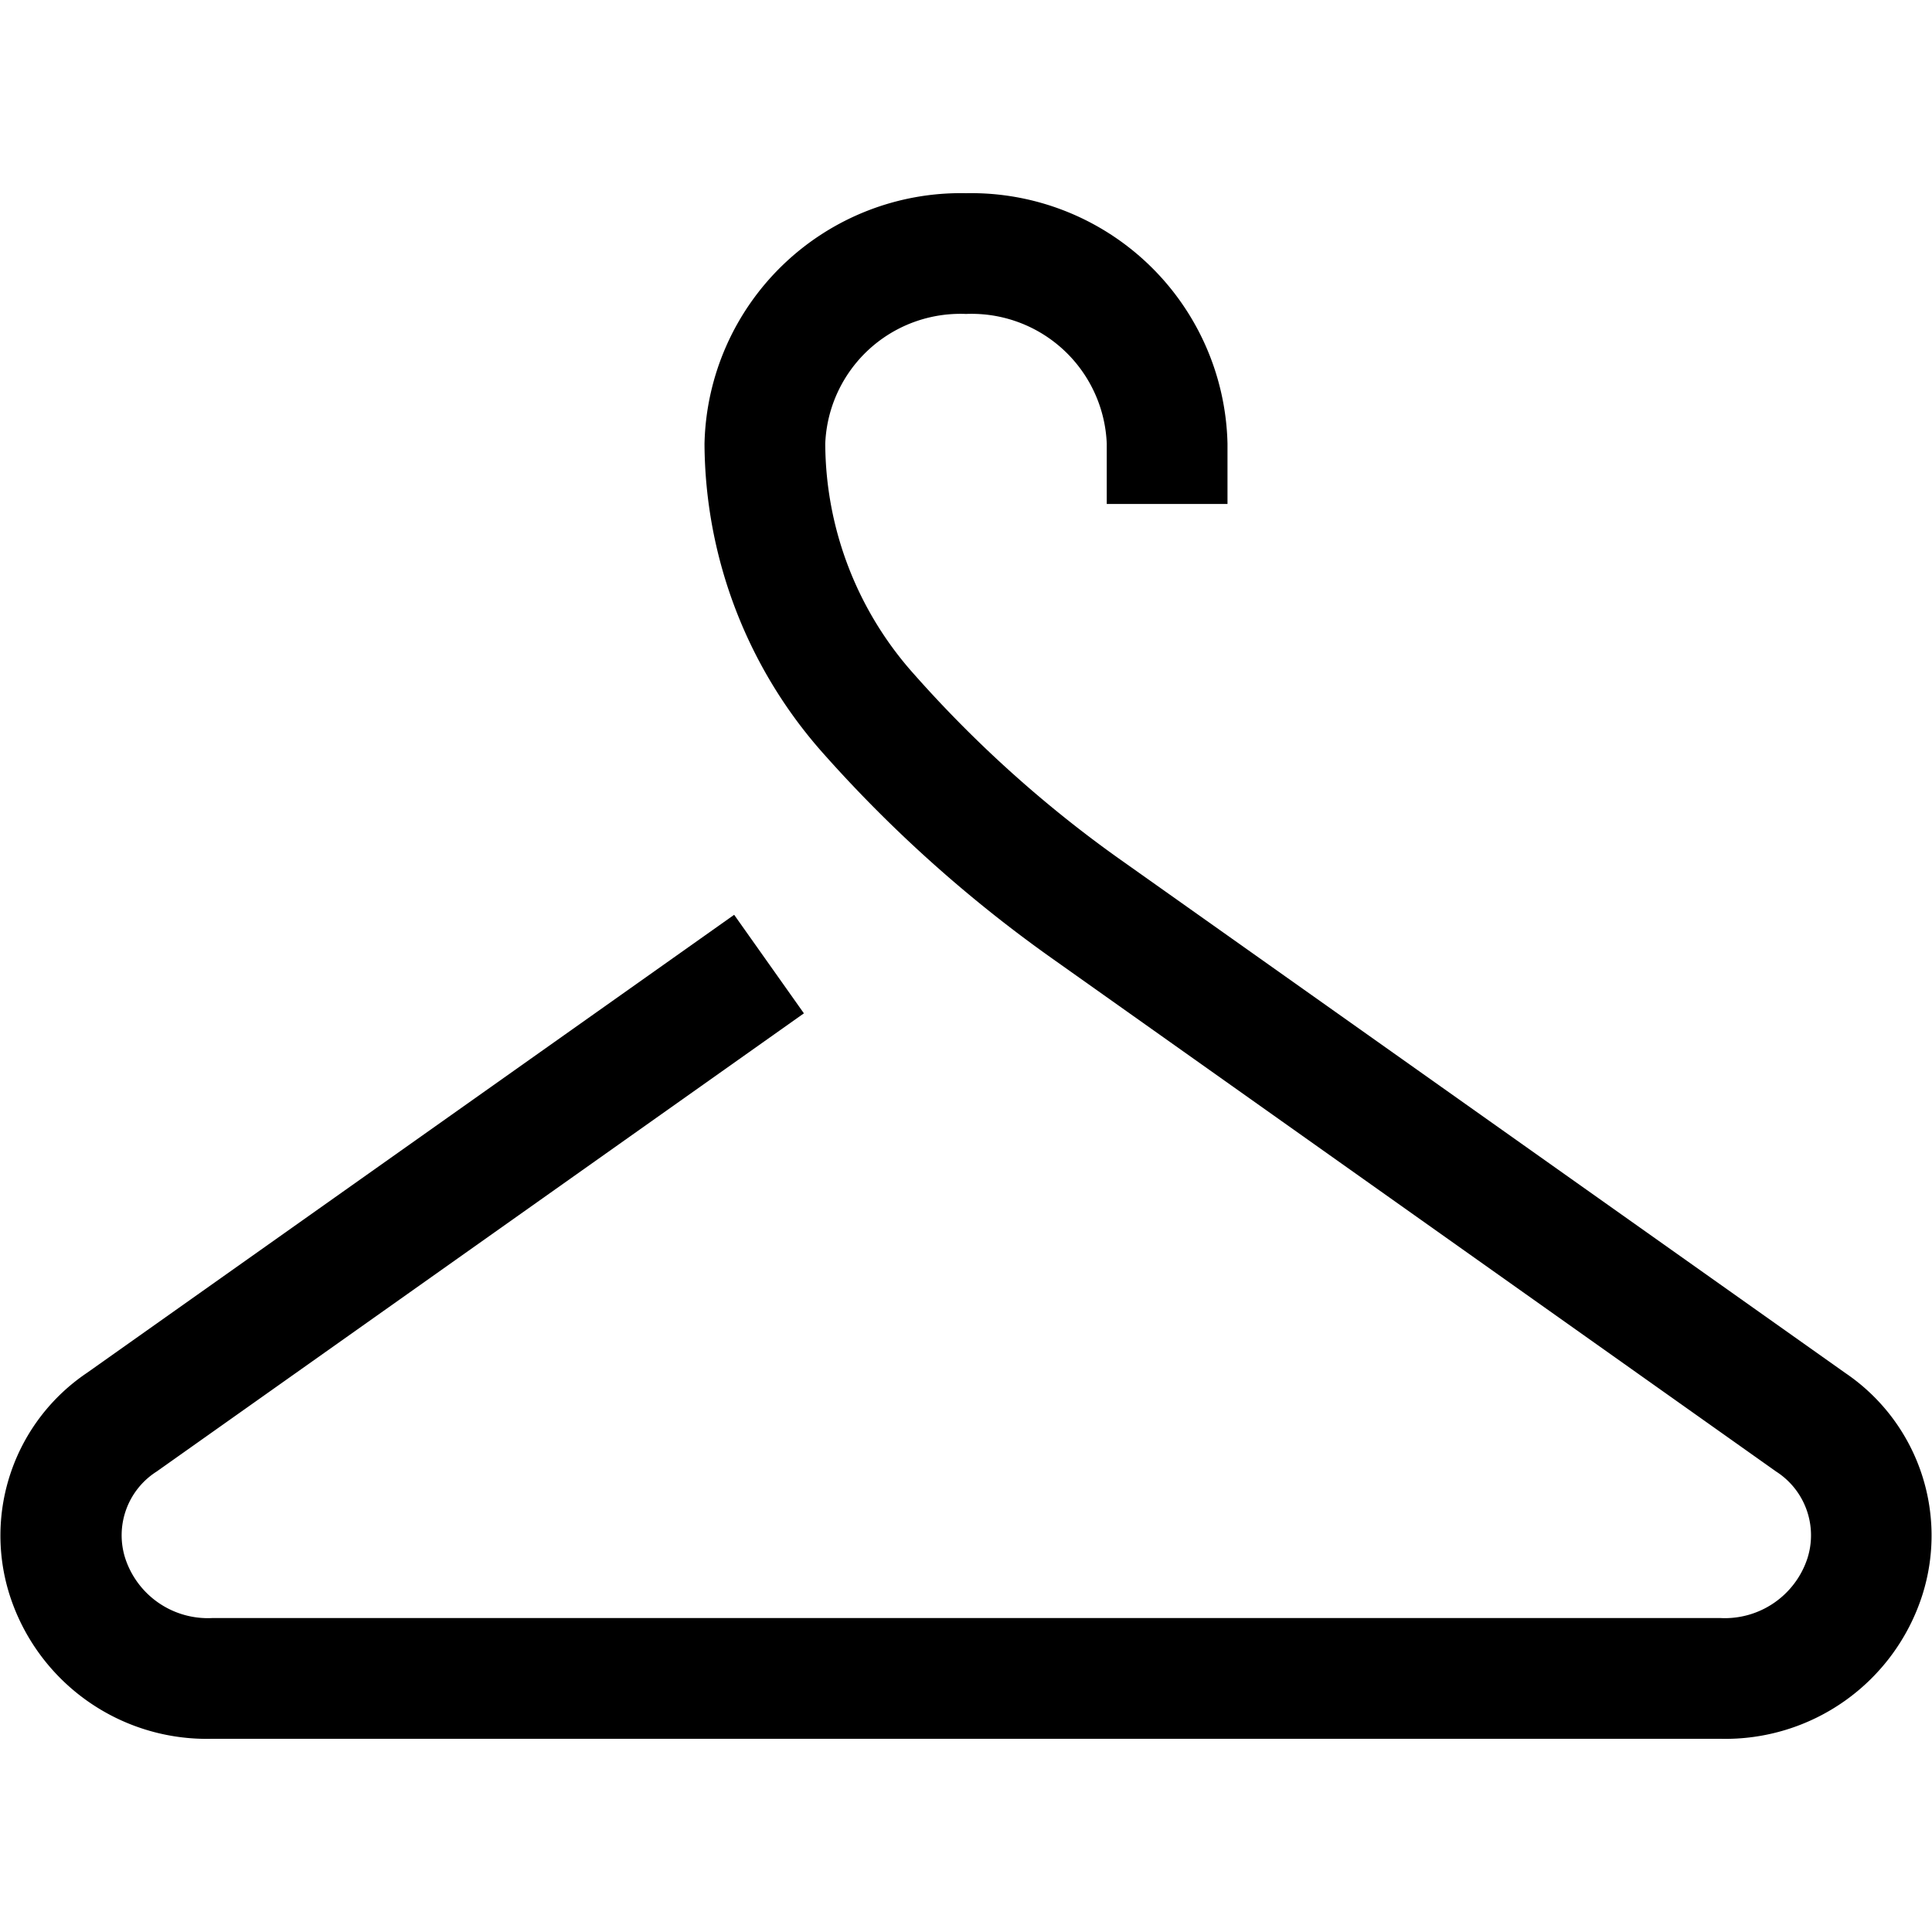 <svg rpl="" fill="currentColor" height="20" icon-name="topic-fashion-outline" viewBox="0 0 20 20" width="20" xmlns="http://www.w3.org/2000/svg">
      <path d="M17.81 18H2.19A2.142 2.142 0 0 1 .1 16.512a2.031 2.031 0 0 1 .8-2.3L7.6 9.47l.722 1.02-6.7 4.743a.782.782 0 0 0-.325.9.9.9 0 0 0 .9.617H17.81a.9.9 0 0 0 .9-.617.784.784 0 0 0-.324-.9l-7.5-5.315a13.932 13.932 0 0 1-2.347-2.1 4.859 4.859 0 0 1-1.246-3.225A2.654 2.654 0 0 1 10 2a2.654 2.654 0 0 1 2.707 2.592v.625h-1.25v-.625A1.4 1.4 0 0 0 10 3.25a1.4 1.4 0 0 0-1.457 1.342 3.6 3.6 0 0 0 .925 2.394c.635.717 1.35 1.36 2.132 1.914l7.505 5.315a2.032 2.032 0 0 1 .794 2.3A2.141 2.141 0 0 1 17.809 18Z"></path>
    </svg>